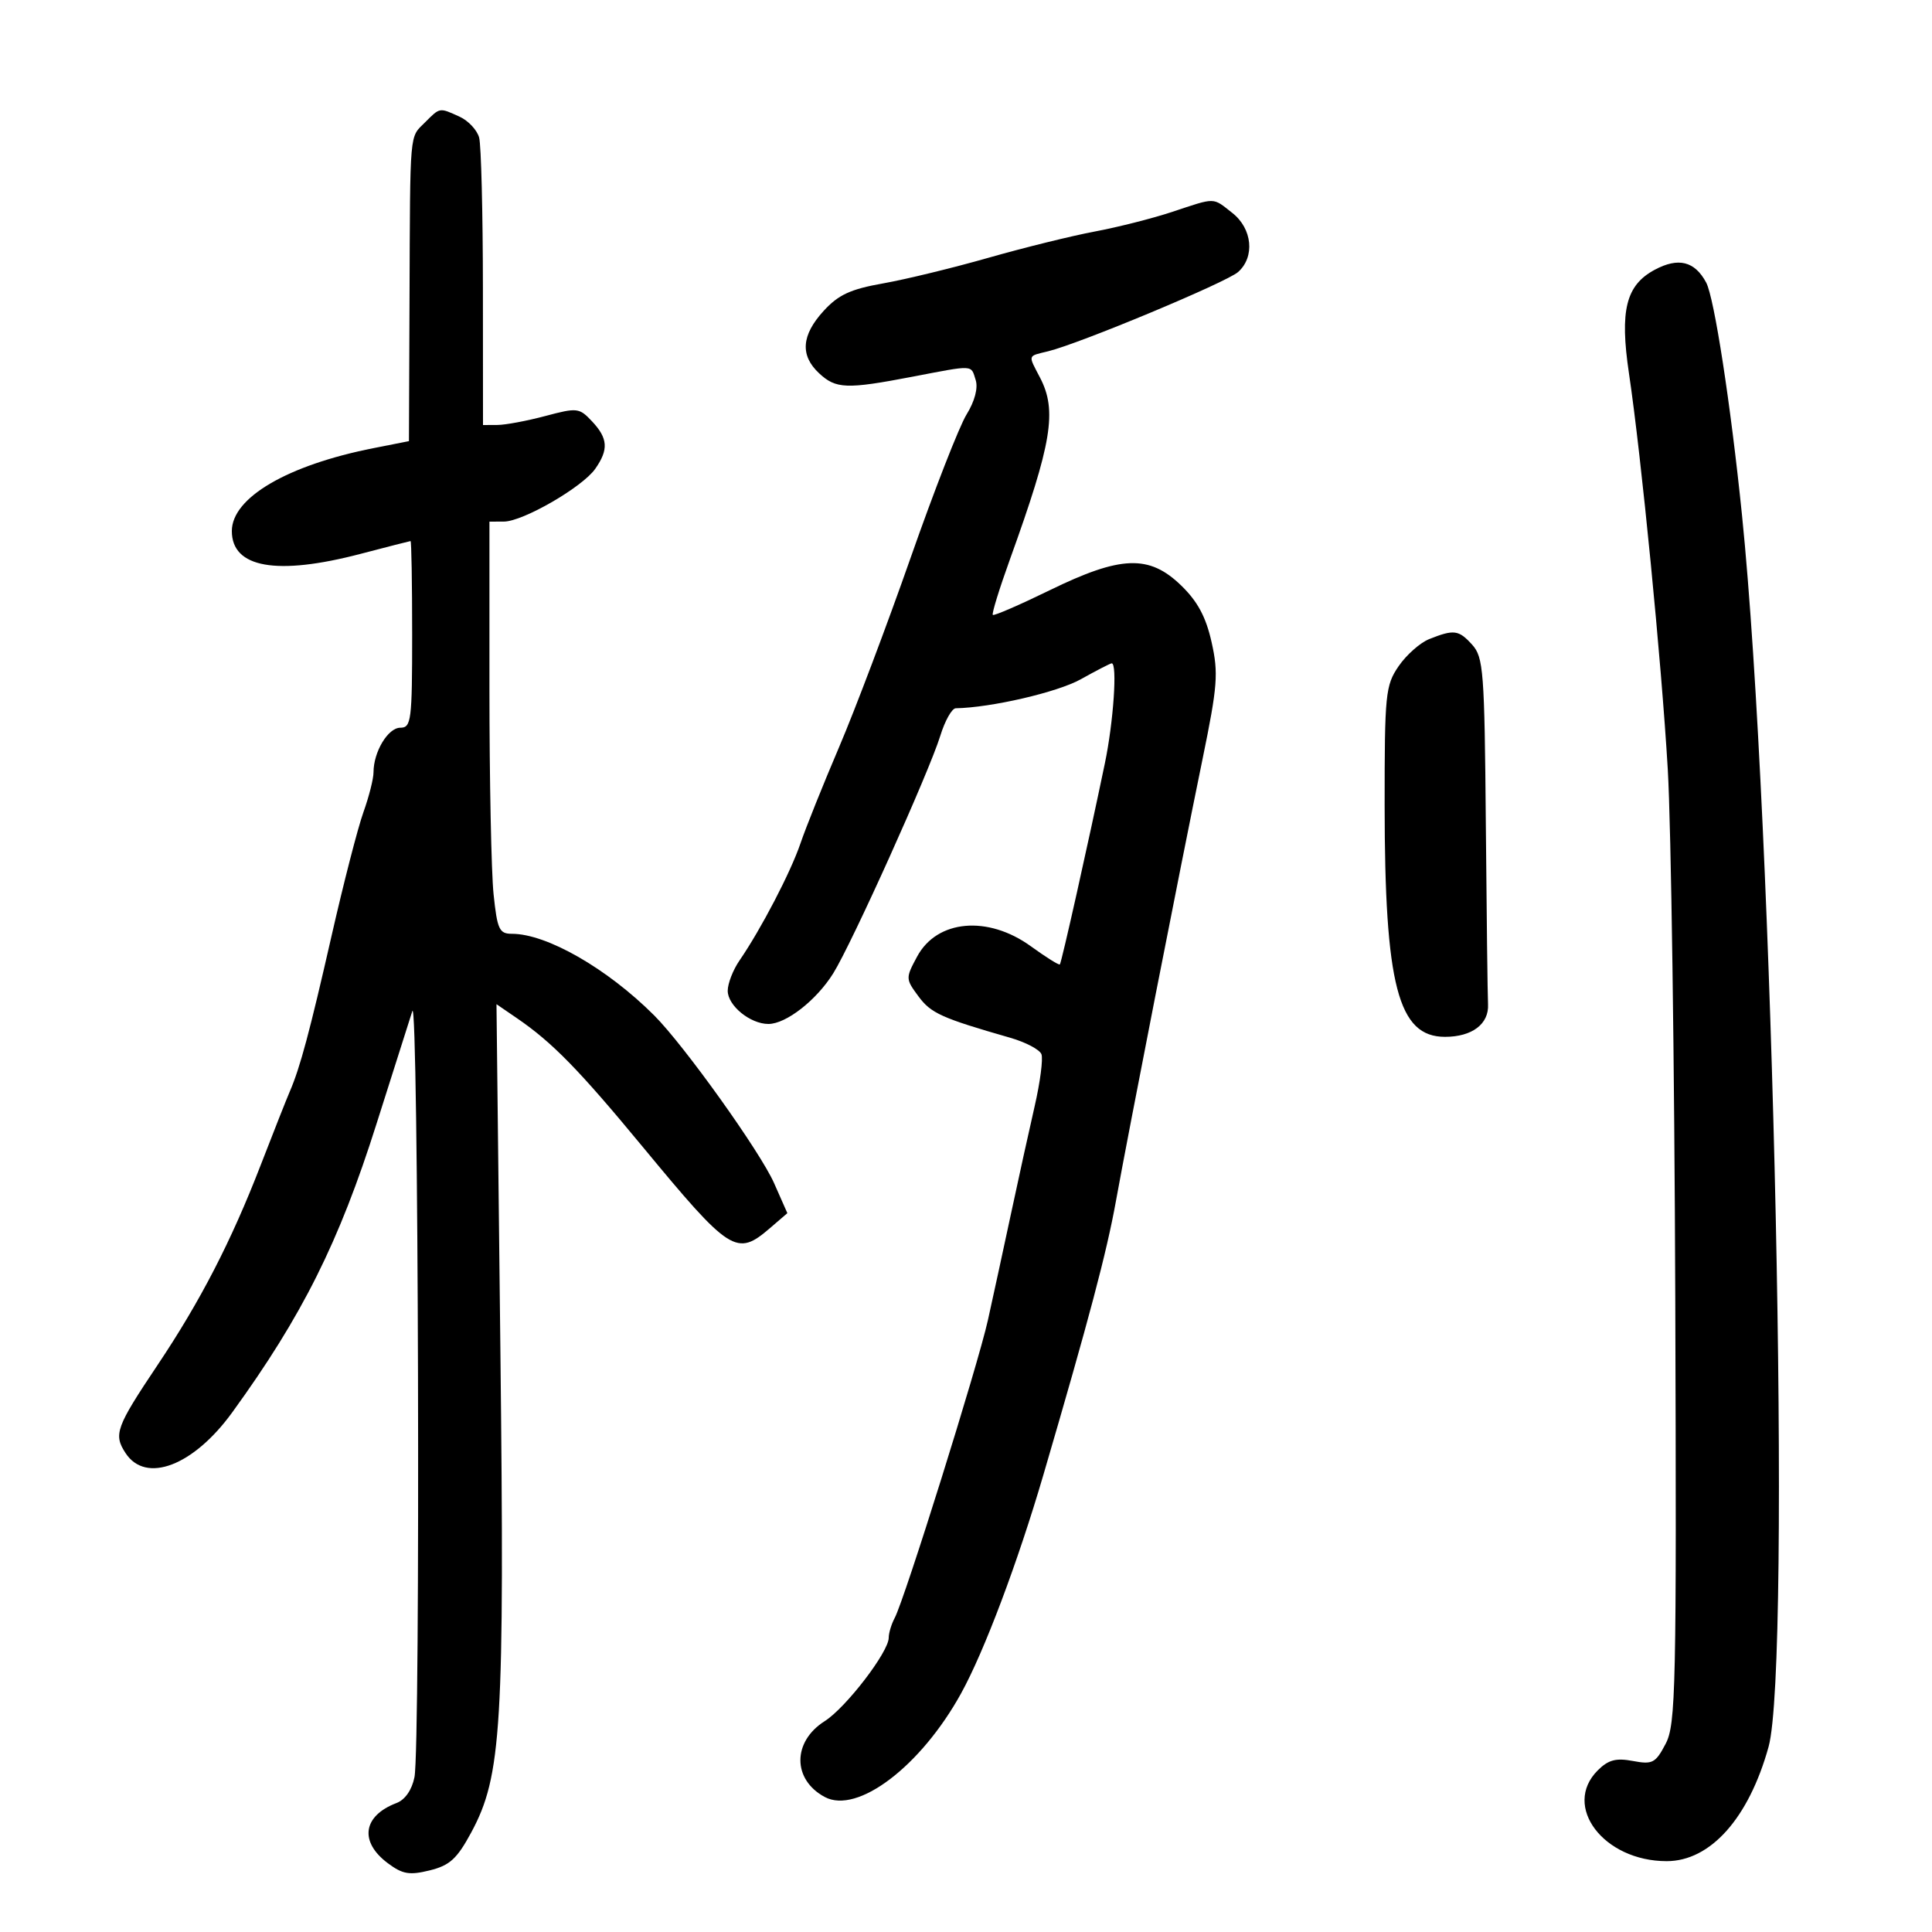 <svg xmlns="http://www.w3.org/2000/svg" width="300" height="300" viewBox="0 0 300 300" version="1.1">
	<path d="M 66 19 C 63.554 21.446, 63.696 19.834, 63.589 46.500 L 63.500 68.500 58 69.587 C 44.630 72.228, 36 77.279, 36 82.464 C 36 88.181, 42.974 89.414, 56 86 C 60.125 84.919, 63.612 84.027, 63.750 84.017 C 63.888 84.008, 64 90.525, 64 98.500 C 64 111.912, 63.862 113, 62.161 113 C 60.251 113, 58 116.744, 58 119.921 C 58 120.926, 57.293 123.718, 56.429 126.124 C 55.565 128.531, 53.342 137.163, 51.488 145.306 C 48.095 160.215, 46.590 165.819, 44.993 169.500 C 44.515 170.600, 42.470 175.775, 40.447 181 C 35.888 192.777, 31.112 202.032, 24.491 211.924 C 17.999 221.623, 17.595 222.733, 19.500 225.641 C 22.645 230.440, 30.034 227.622, 36.051 219.329 C 46.922 204.344, 52.648 192.894, 58.467 174.500 C 61.077 166.250, 63.579 158.375, 64.027 157 C 64.981 154.074, 65.308 271.211, 64.359 275.953 C 63.962 277.939, 62.901 279.467, 61.568 279.974 C 56.335 281.964, 55.759 285.990, 60.231 289.325 C 62.517 291.030, 63.575 291.210, 66.730 290.431 C 69.842 289.662, 70.965 288.636, 73.176 284.536 C 77.903 275.773, 78.361 268.148, 77.696 209.216 L 77.094 155.931 80.297 158.124 C 85.752 161.859, 89.880 166.080, 99.733 178 C 113.417 194.553, 114.373 195.164, 119.575 190.689 L 122.261 188.379 120.197 183.713 C 118.043 178.843, 106.238 162.329, 101.585 157.676 C 94.304 150.395, 84.902 145, 79.493 145 C 77.525 145, 77.215 144.333, 76.642 138.853 C 76.289 135.473, 76 121.073, 76 106.853 L 76 81 78.250 80.991 C 81.208 80.978, 90.433 75.648, 92.429 72.798 C 94.527 69.803, 94.409 68.064, 91.928 65.424 C 89.948 63.315, 89.630 63.279, 84.678 64.598 C 81.830 65.356, 78.487 65.982, 77.250 65.988 L 75 66 74.986 44.750 C 74.979 33.063, 74.716 22.542, 74.402 21.372 C 74.087 20.201, 72.722 18.739, 71.368 18.122 C 68.203 16.680, 68.343 16.657, 66 19 M 182 32.907 C 178.975 33.910, 173.575 35.279, 170 35.950 C 166.425 36.621, 159 38.454, 153.500 40.023 C 148 41.593, 140.635 43.384, 137.134 44.004 C 132.055 44.902, 130.186 45.768, 127.884 48.288 C 124.439 52.059, 124.214 55.190, 127.189 57.961 C 129.804 60.398, 131.430 60.458, 141.662 58.500 C 151.376 56.641, 150.741 56.608, 151.505 59.015 C 151.898 60.254, 151.352 62.312, 150.088 64.358 C 148.956 66.189, 145.050 76.194, 141.407 86.593 C 137.763 96.992, 132.765 110.225, 130.299 116 C 127.833 121.775, 125.131 128.509, 124.295 130.964 C 122.761 135.469, 118.184 144.258, 114.823 149.154 C 113.820 150.614, 113 152.726, 113 153.848 C 113 156.150, 116.495 159, 119.318 159 C 122.060 159, 126.780 155.315, 129.383 151.143 C 132.266 146.524, 144.271 119.883, 146.009 114.250 C 146.730 111.912, 147.811 109.991, 148.410 109.980 C 153.913 109.880, 164.221 107.488, 167.821 105.476 C 170.258 104.114, 172.420 103, 172.626 103 C 173.523 103, 172.904 112.083, 171.570 118.500 C 168.944 131.125, 164.832 149.495, 164.573 149.757 C 164.433 149.898, 162.408 148.630, 160.073 146.938 C 153.390 142.097, 145.496 142.807, 142.416 148.526 C 140.606 151.887, 140.610 152.001, 142.627 154.725 C 144.564 157.342, 146.206 158.082, 156.856 161.140 C 159.252 161.827, 161.438 162.978, 161.714 163.696 C 161.989 164.415, 161.518 168.039, 160.666 171.751 C 159.813 175.463, 158.155 183, 156.980 188.500 C 155.805 194, 154.194 201.425, 153.400 205 C 151.848 211.991, 140.462 248.367, 138.928 251.236 C 138.418 252.191, 138 253.575, 138 254.310 C 138 256.514, 131.349 265.176, 128.056 267.262 C 123.023 270.448, 123.032 276.341, 128.072 279.038 C 133.149 281.756, 142.996 274.266, 149.243 262.936 C 152.842 256.408, 158.028 242.635, 162.021 229 C 169.124 204.746, 171.831 194.531, 173.282 186.500 C 175.232 175.709, 183.108 135.517, 186.742 117.812 C 189.063 106.501, 189.215 104.538, 188.137 99.724 C 187.259 95.798, 185.968 93.392, 183.409 90.912 C 178.440 86.096, 174.058 86.254, 163 91.652 C 158.325 93.933, 154.348 95.656, 154.163 95.480 C 153.977 95.303, 155.179 91.411, 156.832 86.830 C 163.346 68.784, 164.174 63.774, 161.494 58.636 C 159.613 55.030, 159.520 55.334, 162.750 54.547 C 167.634 53.357, 190.445 43.841, 192.250 42.241 C 194.889 39.902, 194.465 35.511, 191.365 33.073 C 188.243 30.617, 188.872 30.628, 182 32.907 M 256.938 41.893 C 252.468 44.291, 251.493 48.216, 252.945 57.976 C 254.873 70.939, 257.993 102.774, 258.972 119.476 C 259.488 128.289, 260.012 165.200, 260.135 201.500 C 260.343 262.317, 260.225 267.758, 258.635 270.787 C 257.069 273.772, 256.601 274.016, 253.549 273.443 C 250.922 272.950, 249.730 273.270, 248.094 274.906 C 242.533 280.467, 249.015 289, 258.799 289 C 265.599 289, 271.547 282.326, 274.621 271.250 C 278.195 258.370, 275.381 127.863, 270.498 80 C 268.740 62.769, 266.191 46.226, 264.934 43.876 C 263.156 40.555, 260.611 39.924, 256.938 41.893 M 221.931 99.236 C 220.517 99.799, 218.380 101.691, 217.181 103.441 C 215.133 106.429, 215 107.749, 215.006 125.062 C 215.015 153.006, 217.099 161, 224.377 161 C 228.587 161, 231.219 159.009, 231.061 155.945 C 230.992 154.600, 230.838 141.961, 230.718 127.857 C 230.517 104.219, 230.351 102.049, 228.595 100.107 C 226.513 97.805, 225.769 97.707, 221.931 99.236" stroke="none" fill="black" fill-rule="evenodd"/>
</svg>